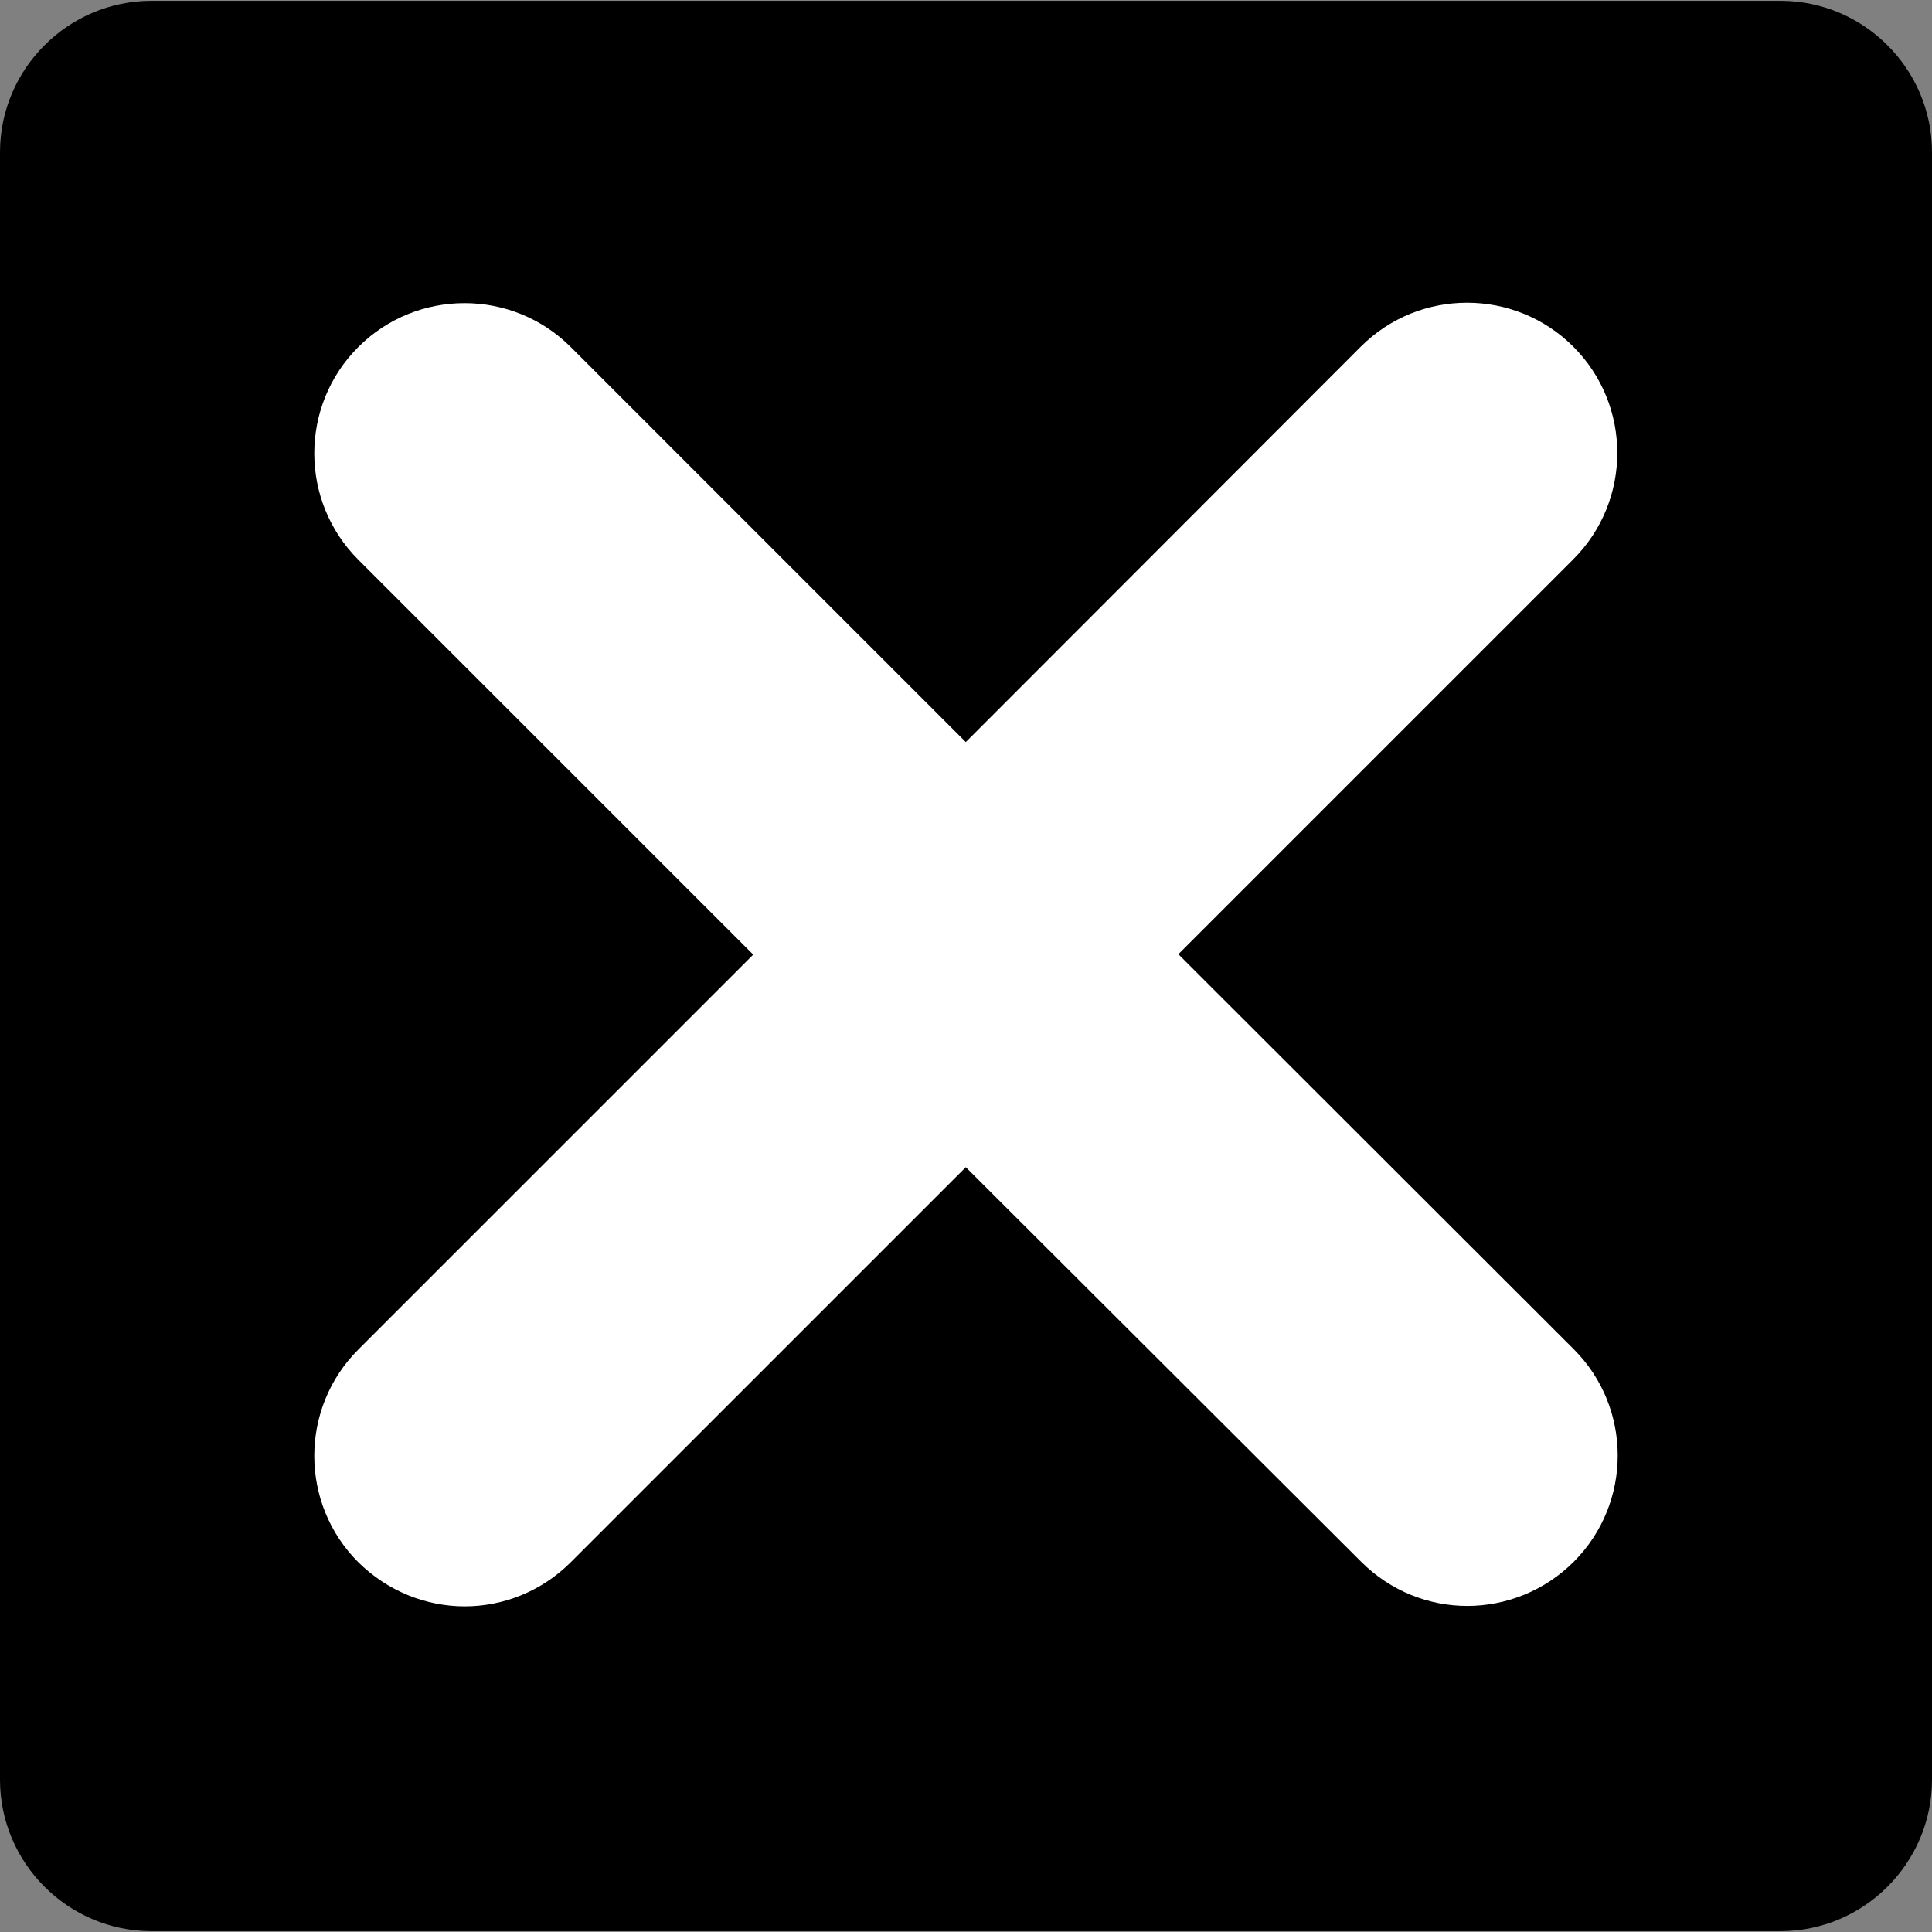 <?xml version="1.0" encoding="utf-8"?>
<!-- Generator: Adobe Illustrator 24.3.0, SVG Export Plug-In . SVG Version: 6.00 Build 0)  -->
<svg version="1.1" id="Capa_1" xmlns="http://www.w3.org/2000/svg" xmlns:xlink="http://www.w3.org/1999/xlink" x="0px" y="0px"
	 viewBox="0 0 468.1 468.1" style="enable-background:new 0 0 468.1 468.1;" xml:space="preserve">
<rect x="0" y="0" width="468.1" height="468.1" fill="#808080" stroke="none"/>
<style type="text/css">
	.st0{fill:#FFFFFF;stroke:#000000;stroke-miterlimit:10;}
</style>
<rect x="43" y="53" class="st0" width="378" height="361"/>
<g>
	<path d="M431.4,0.2H36.7C16.5,0.2,0,16.7,0,36.9v394.3c0,20.2,16.5,36.7,36.7,36.7h394.7c20.2,0,36.7-16.5,36.7-36.7V36.9
		C468.1,16.7,451.6,0.2,431.4,0.2z M381.3,326.9c14.2,14.2,14.2,37.3,0,51.5c-7.1,7.1-16.5,10.7-25.8,10.7
		c-9.3,0-18.6-3.6-25.7-10.7L234,282.8l-95.7,95.7c-7.1,7.1-16.4,10.7-25.7,10.7c-9.3,0-18.6-3.6-25.8-10.7
		c-14.2-14.2-14.2-37.3,0-51.5l95.7-95.7l-95.7-95.7c-14.2-14.2-14.2-37.3,0-51.5c14.2-14.2,37.3-14.2,51.5,0l95.7,95.7L329.7,84
		c14.2-14.2,37.3-14.2,51.5,0c14.2,14.2,14.2,37.3,0,51.5l-95.7,95.7L381.3,326.9z"/>
</g>
</svg>
